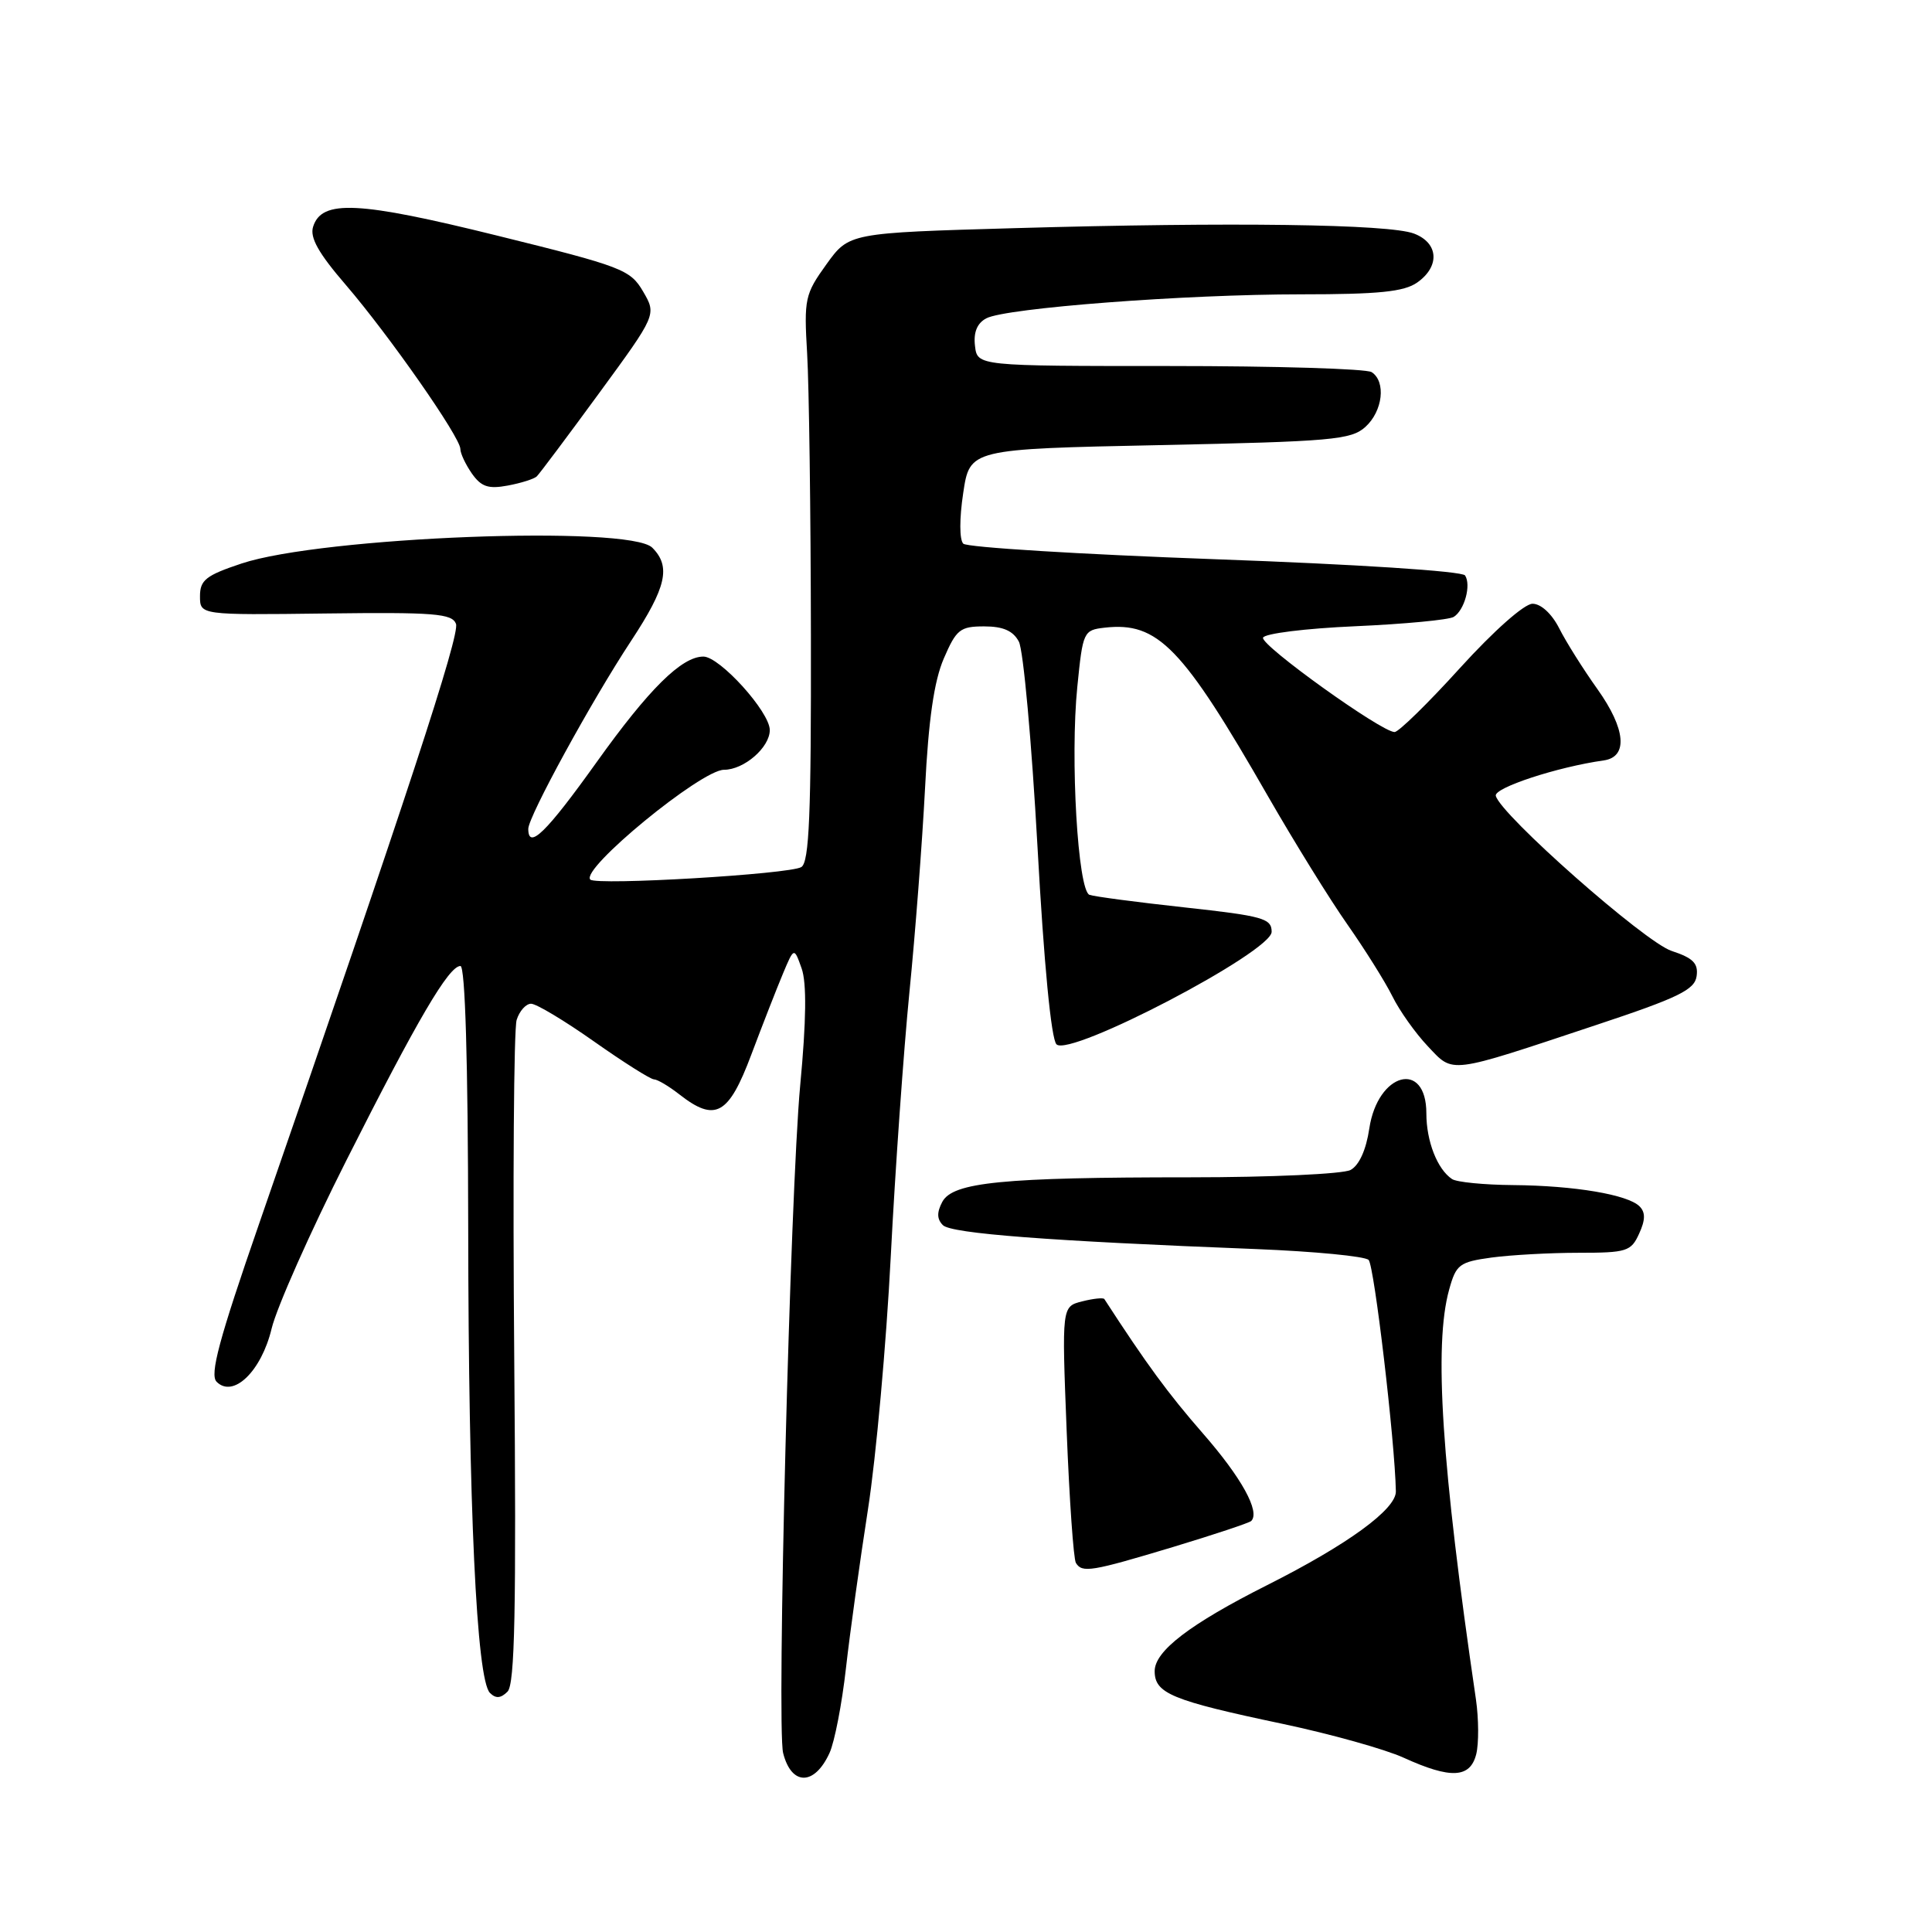 <?xml version="1.0" encoding="UTF-8" standalone="no"?>
<!DOCTYPE svg PUBLIC "-//W3C//DTD SVG 1.1//EN" "http://www.w3.org/Graphics/SVG/1.1/DTD/svg11.dtd" >
<svg xmlns="http://www.w3.org/2000/svg" xmlns:xlink="http://www.w3.org/1999/xlink" version="1.1" viewBox="0 0 256 256">
 <g >
 <path fill="currentColor"
d=" M 109.92 232.27 C 110.58 230.83 111.56 225.79 112.09 221.07 C 112.62 216.36 113.94 206.88 115.01 200.00 C 116.08 193.12 117.44 178.05 118.03 166.50 C 118.62 154.95 119.74 139.20 120.50 131.50 C 121.27 123.80 122.20 111.65 122.57 104.50 C 123.03 95.35 123.77 90.24 125.06 87.25 C 126.72 83.40 127.22 83.00 130.41 83.00 C 132.91 83.00 134.24 83.58 135.00 85.01 C 135.60 86.11 136.70 98.32 137.47 112.14 C 138.33 127.77 139.29 137.68 139.99 138.38 C 141.75 140.12 168.50 126.13 168.50 123.47 C 168.50 121.70 167.35 121.37 157.00 120.24 C 150.68 119.55 144.99 118.80 144.36 118.57 C 142.82 118.00 141.79 100.46 142.75 91.00 C 143.48 83.69 143.57 83.49 146.37 83.17 C 153.43 82.37 156.67 85.72 168.04 105.55 C 171.50 111.57 176.22 119.20 178.54 122.50 C 180.85 125.80 183.53 130.07 184.49 132.00 C 185.44 133.93 187.56 136.91 189.19 138.63 C 192.65 142.28 191.72 142.40 211.50 135.82 C 222.41 132.20 224.55 131.15 224.81 129.35 C 225.05 127.65 224.35 126.94 221.49 126.00 C 217.94 124.83 198.83 107.96 198.20 105.45 C 197.94 104.39 206.33 101.63 212.50 100.76 C 215.75 100.30 215.43 96.60 211.68 91.33 C 209.79 88.68 207.50 85.04 206.60 83.25 C 205.62 81.32 204.18 80.00 203.07 80.00 C 201.98 80.00 197.94 83.58 193.47 88.50 C 189.23 93.18 185.32 97.00 184.79 97.00 C 183.05 97.00 167.05 85.52 167.36 84.50 C 167.52 83.95 172.97 83.27 179.58 82.98 C 186.14 82.69 192.01 82.13 192.63 81.74 C 194.05 80.85 194.96 77.53 194.13 76.25 C 193.77 75.68 179.67 74.77 161.01 74.10 C 143.15 73.45 128.13 72.53 127.64 72.04 C 127.12 71.52 127.12 68.70 127.63 65.33 C 128.50 59.50 128.50 59.50 153.67 58.98 C 176.48 58.50 179.03 58.28 180.92 56.57 C 183.23 54.48 183.68 50.56 181.75 49.31 C 181.06 48.86 169.03 48.50 155.00 48.50 C 129.50 48.50 129.50 48.50 129.19 45.82 C 128.98 44.02 129.48 42.82 130.69 42.18 C 133.28 40.81 157.02 39.00 172.42 39.00 C 182.69 39.00 186.04 38.66 187.78 37.44 C 190.83 35.30 190.63 32.19 187.36 30.95 C 184.06 29.69 163.20 29.41 134.50 30.23 C 112.50 30.86 112.50 30.86 109.50 35.03 C 106.66 38.98 106.52 39.59 106.95 46.85 C 107.20 51.06 107.43 67.90 107.45 84.29 C 107.49 107.96 107.23 114.24 106.18 114.89 C 104.65 115.84 79.02 117.35 78.22 116.55 C 76.85 115.19 92.91 102.00 95.93 102.00 C 98.59 102.00 102.00 99.04 102.00 96.74 C 102.00 94.33 95.37 87.00 93.20 87.00 C 90.32 87.00 85.97 91.31 79.05 101.00 C 72.38 110.33 70.00 112.66 70.00 109.83 C 70.00 108.20 78.38 92.88 83.63 84.91 C 88.30 77.81 88.93 75.07 86.43 72.57 C 83.41 69.55 42.67 71.12 32.00 74.67 C 27.29 76.24 26.50 76.86 26.50 79.00 C 26.50 81.50 26.50 81.50 43.16 81.29 C 57.55 81.11 59.90 81.30 60.42 82.66 C 60.97 84.09 53.90 105.65 34.32 162.19 C 29.01 177.51 27.77 182.15 28.70 183.09 C 30.90 185.31 34.63 181.71 35.99 176.05 C 36.65 173.28 41.11 163.24 45.90 153.75 C 55.33 135.06 59.47 128.00 61.01 128.00 C 61.64 128.00 62.01 140.57 62.04 162.75 C 62.08 199.72 63.14 222.54 64.92 224.32 C 65.69 225.09 66.35 225.05 67.25 224.15 C 68.22 223.18 68.42 213.40 68.14 180.09 C 67.94 156.54 68.08 136.31 68.46 135.14 C 68.83 133.96 69.69 133.00 70.37 133.00 C 71.06 133.00 74.81 135.25 78.71 138.00 C 82.61 140.75 86.19 143.01 86.65 143.02 C 87.12 143.03 88.62 143.92 90.00 145.00 C 94.78 148.74 96.54 147.77 99.55 139.75 C 101.05 135.76 102.94 130.93 103.75 129.00 C 105.22 125.50 105.22 125.50 106.22 128.32 C 106.90 130.24 106.84 135.22 106.03 143.82 C 104.71 157.97 102.89 228.83 103.77 232.29 C 104.87 236.65 107.93 236.64 109.92 232.27 Z  M 195.61 232.43 C 195.96 231.02 195.94 227.75 195.57 225.18 C 191.01 194.12 189.97 178.25 192.02 170.88 C 192.94 167.54 193.37 167.22 197.65 166.63 C 200.20 166.29 205.38 166.00 209.16 166.00 C 215.55 166.00 216.13 165.82 217.19 163.47 C 218.03 161.65 218.04 160.64 217.25 159.85 C 215.69 158.29 208.62 157.10 200.50 157.03 C 196.65 157.00 193.00 156.64 192.40 156.23 C 190.45 154.93 189.00 151.22 189.00 147.53 C 189.00 140.40 182.56 142.10 181.44 149.53 C 181.02 152.37 180.09 154.42 178.95 155.03 C 177.95 155.56 168.39 156.00 157.71 156.00 C 132.84 156.00 126.26 156.65 124.86 159.25 C 124.12 160.65 124.14 161.54 124.94 162.34 C 126.05 163.45 138.92 164.44 166.48 165.51 C 174.17 165.82 180.86 166.46 181.35 166.95 C 182.09 167.69 184.83 190.91 184.96 197.61 C 185.01 199.98 178.57 204.67 167.90 210.04 C 157.68 215.19 153.00 218.77 153.00 221.43 C 153.00 224.39 155.24 225.32 170.00 228.43 C 176.32 229.77 183.53 231.78 186.00 232.91 C 192.24 235.75 194.81 235.62 195.61 232.43 Z  M 155.42 204.99 C 160.87 203.34 165.54 201.79 165.79 201.54 C 167.01 200.33 164.52 195.81 159.42 189.97 C 154.78 184.65 151.94 180.78 146.33 172.13 C 146.20 171.93 144.88 172.06 143.39 172.44 C 140.69 173.12 140.69 173.12 141.34 189.65 C 141.70 198.74 142.25 206.59 142.56 207.09 C 143.39 208.45 144.59 208.25 155.42 204.99 Z  M 71.13 63.12 C 71.48 62.78 75.20 57.82 79.39 52.09 C 87.00 41.69 87.00 41.69 85.21 38.62 C 83.52 35.73 82.47 35.32 65.96 31.24 C 47.46 26.66 42.63 26.42 41.49 30.04 C 41.03 31.47 42.20 33.55 45.82 37.75 C 51.55 44.42 61.00 57.94 61.00 59.49 C 61.00 60.08 61.69 61.54 62.53 62.75 C 63.77 64.50 64.70 64.82 67.28 64.34 C 69.05 64.01 70.79 63.46 71.13 63.12 Z "/>
</g>
</svg>